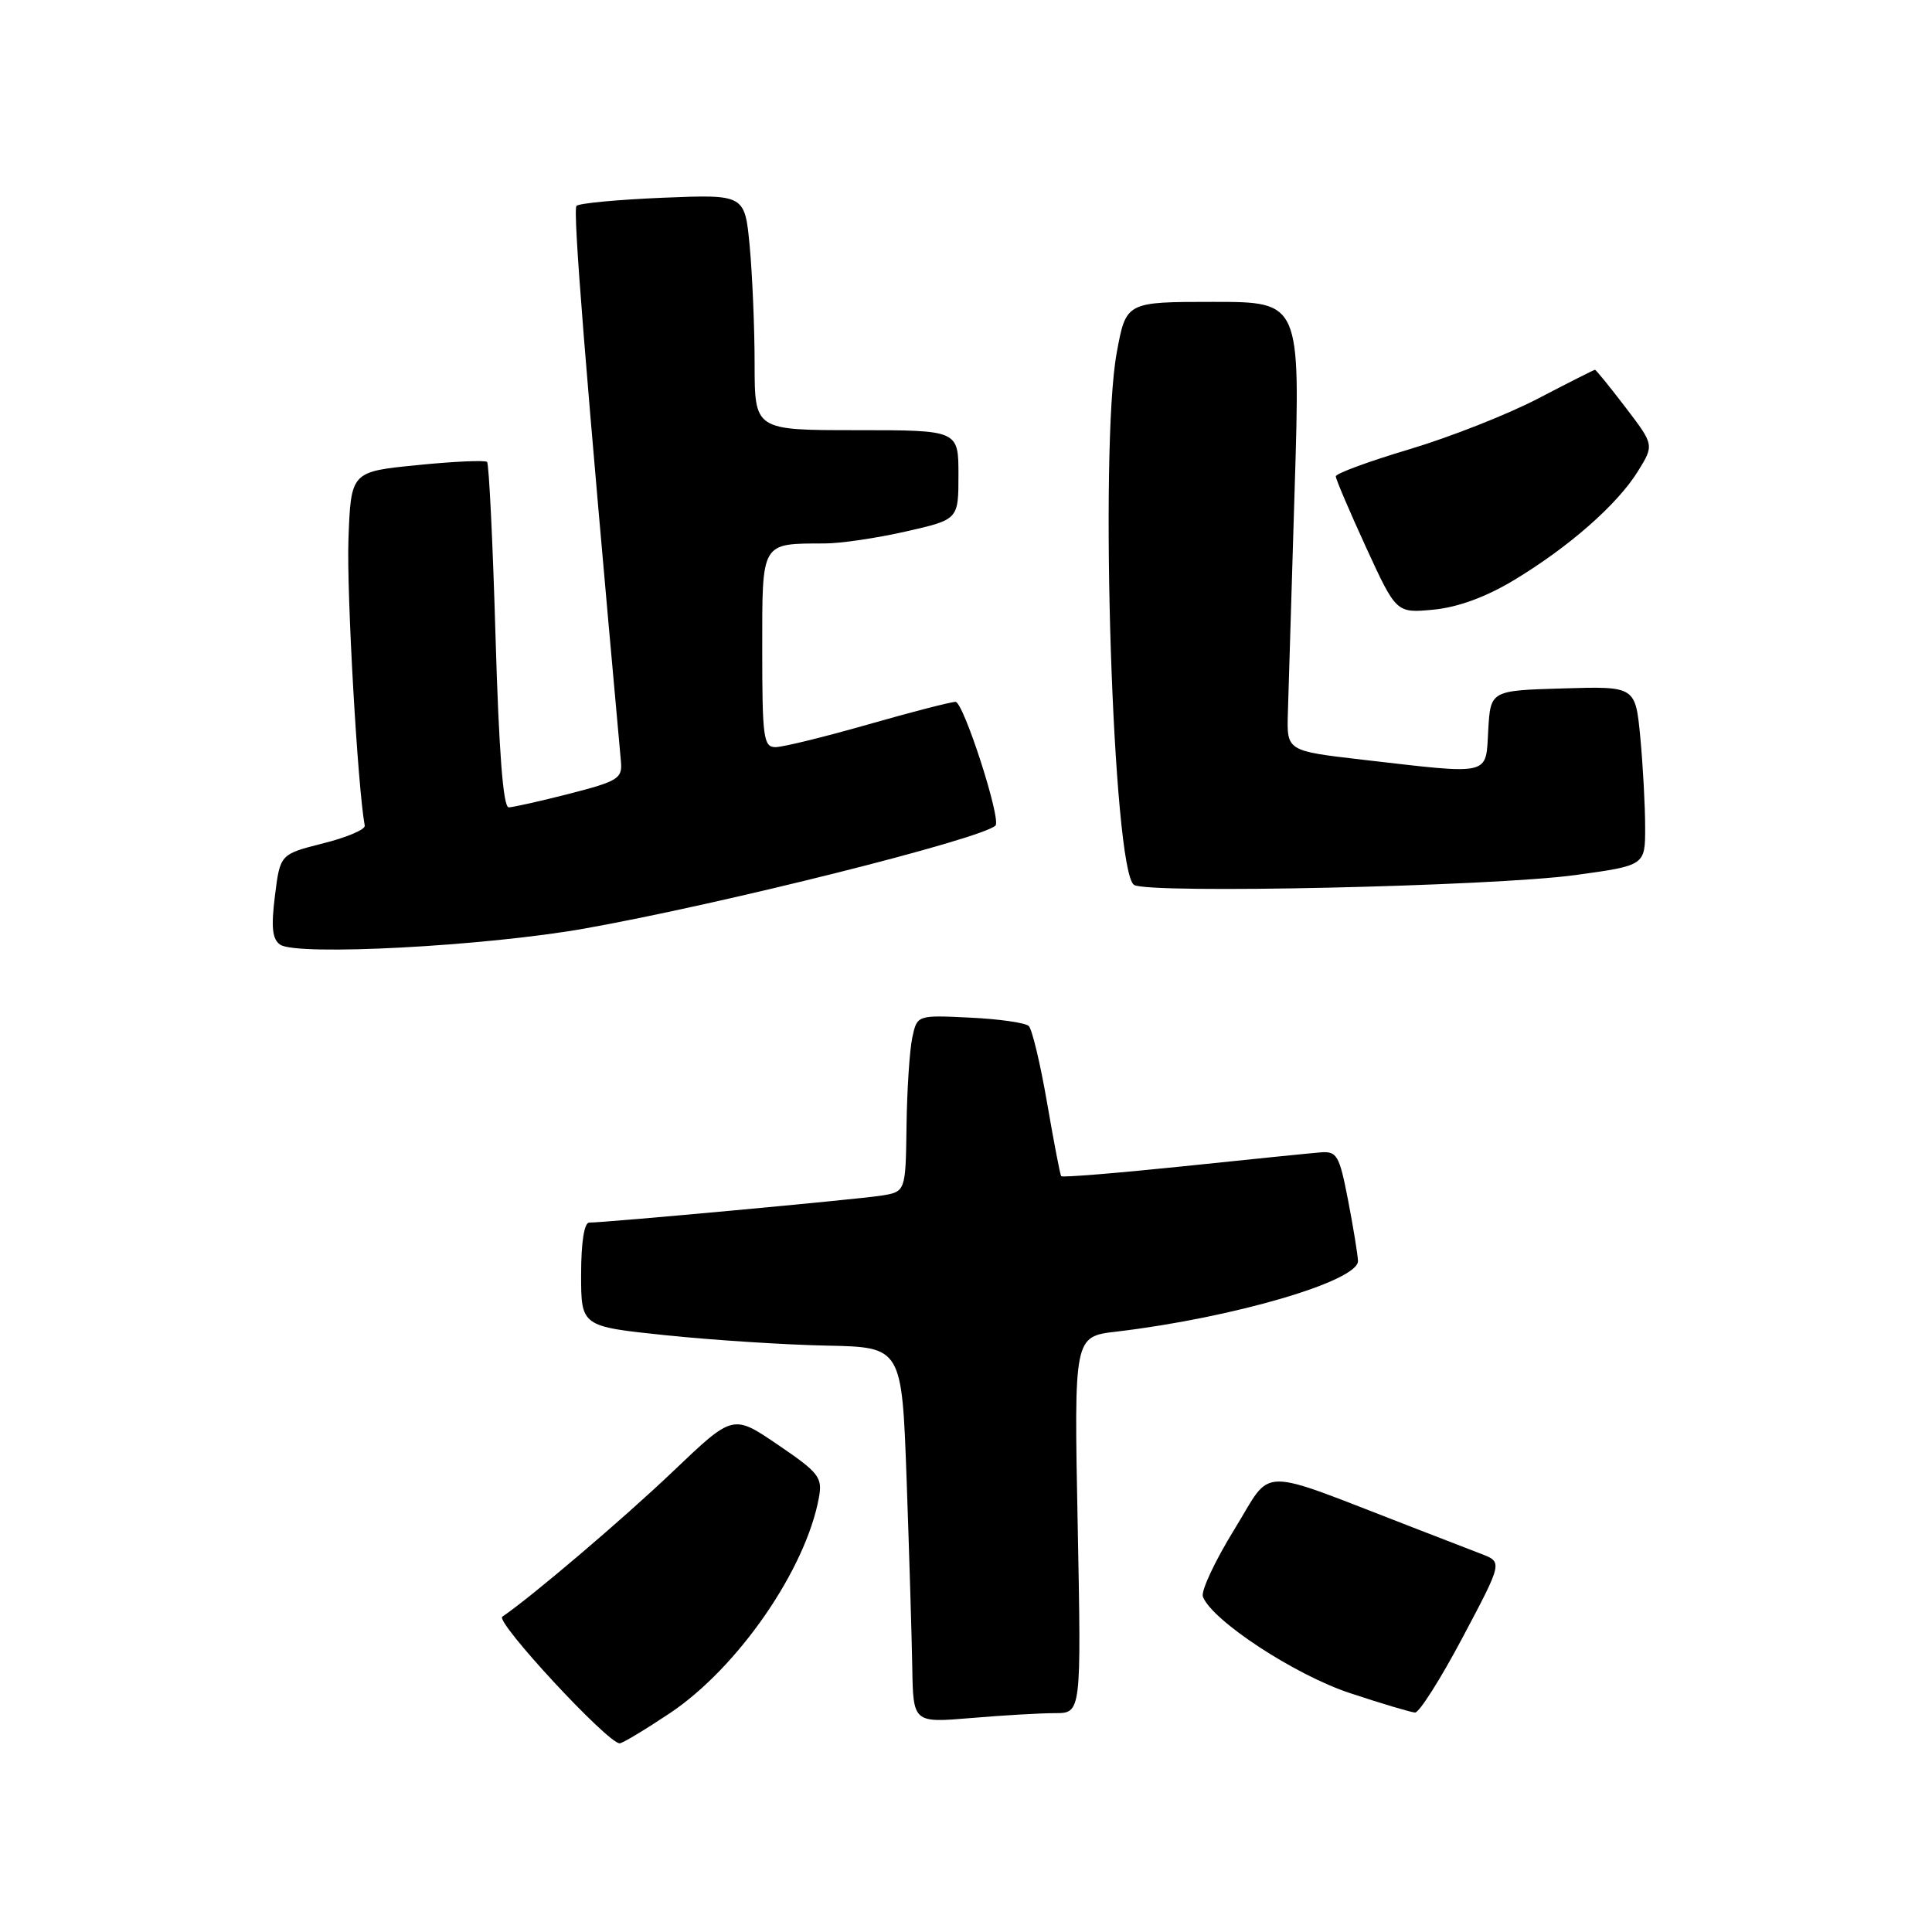 <?xml version="1.0" encoding="UTF-8" standalone="no"?>
<!DOCTYPE svg PUBLIC "-//W3C//DTD SVG 1.1//EN" "http://www.w3.org/Graphics/SVG/1.1/DTD/svg11.dtd" >
<svg xmlns="http://www.w3.org/2000/svg" xmlns:xlink="http://www.w3.org/1999/xlink" version="1.1" viewBox="0 0 256 256">
 <g >
 <path fill="currentColor"
d=" M 88.77 227.00 C 97.77 220.98 106.77 207.97 108.51 198.44 C 109.00 195.76 108.53 195.15 103.09 191.45 C 97.13 187.39 97.13 187.39 89.31 194.84 C 82.75 201.11 70.46 211.57 66.56 214.22 C 65.58 214.88 80.52 231.00 82.11 231.00 C 82.48 231.00 85.47 229.20 88.77 227.00 Z  M 139.79 227.00 C 143.28 227.00 143.28 227.00 142.80 202.05 C 142.31 177.10 142.31 177.10 147.91 176.45 C 163.39 174.62 180.04 169.74 179.94 167.07 C 179.90 166.20 179.31 162.57 178.62 159.00 C 177.46 153.03 177.16 152.52 174.93 152.70 C 173.59 152.81 165.38 153.64 156.68 154.55 C 147.98 155.45 140.75 156.04 140.61 155.85 C 140.47 155.66 139.63 151.28 138.74 146.11 C 137.85 140.95 136.76 136.37 136.31 135.95 C 135.87 135.52 132.35 135.02 128.51 134.84 C 121.52 134.50 121.52 134.50 120.88 137.50 C 120.53 139.15 120.18 144.42 120.12 149.20 C 120.00 157.91 120.00 157.91 116.75 158.43 C 113.65 158.92 80.32 162.00 78.07 162.00 C 77.41 162.00 77.00 164.65 77.00 168.88 C 77.00 175.76 77.00 175.76 88.25 176.93 C 94.44 177.57 104.00 178.19 109.50 178.30 C 119.50 178.50 119.50 178.50 120.13 196.00 C 120.47 205.62 120.81 216.83 120.88 220.90 C 121.00 228.29 121.00 228.29 128.65 227.65 C 132.86 227.29 137.87 227.00 139.79 227.00 Z  M 193.80 216.98 C 199.10 206.99 199.10 206.99 196.30 205.91 C 194.76 205.31 190.69 203.74 187.25 202.41 C 166.10 194.25 168.77 194.22 163.55 202.67 C 160.98 206.84 159.11 210.84 159.39 211.57 C 160.61 214.74 171.61 221.96 178.92 224.36 C 183.09 225.74 186.95 226.89 187.50 226.92 C 188.05 226.95 190.89 222.47 193.80 216.98 Z  M 77.50 123.03 C 95.68 119.79 129.91 111.21 131.90 109.40 C 132.72 108.65 127.67 93.00 126.61 93.00 C 126.00 93.00 120.77 94.35 115.00 96.00 C 109.23 97.65 103.72 99.00 102.75 99.00 C 101.17 99.00 101.00 97.73 101.00 86.12 C 101.00 71.65 100.77 72.04 109.30 72.01 C 111.39 72.01 116.23 71.29 120.05 70.42 C 127.00 68.84 127.00 68.84 127.00 62.92 C 127.00 57.00 127.00 57.00 113.50 57.00 C 100.00 57.00 100.00 57.00 99.99 48.25 C 99.99 43.44 99.69 36.41 99.34 32.63 C 98.69 25.76 98.69 25.76 87.85 26.20 C 81.89 26.45 76.73 26.93 76.39 27.28 C 75.88 27.79 77.52 48.38 82.28 100.93 C 82.48 103.15 81.88 103.52 75.50 105.16 C 71.65 106.15 68.01 106.96 67.41 106.98 C 66.67 106.99 66.11 99.65 65.66 84.33 C 65.30 71.87 64.79 61.46 64.54 61.21 C 64.29 60.96 60.13 61.14 55.29 61.63 C 46.50 62.50 46.50 62.50 46.17 71.50 C 45.92 78.51 47.38 104.23 48.33 109.41 C 48.42 109.91 45.94 110.97 42.81 111.75 C 37.12 113.19 37.12 113.19 36.43 118.70 C 35.91 122.88 36.08 124.45 37.12 125.17 C 39.34 126.70 64.36 125.37 77.50 123.03 Z  M 208.75 115.95 C 218.00 114.68 218.00 114.68 217.99 109.59 C 217.99 106.79 217.70 101.45 217.35 97.72 C 216.70 90.93 216.70 90.93 207.10 91.22 C 197.50 91.50 197.50 91.50 197.20 96.75 C 196.85 102.87 197.77 102.65 180.50 100.66 C 170.50 99.50 170.50 99.50 170.65 94.50 C 170.73 91.75 171.14 78.36 171.55 64.75 C 172.31 40.00 172.31 40.00 160.76 40.00 C 149.21 40.00 149.21 40.00 147.97 46.75 C 145.64 59.52 147.45 115.32 150.26 117.25 C 152.04 118.47 197.79 117.45 208.75 115.95 Z  M 200.56 76.90 C 207.85 72.52 214.30 66.86 217.03 62.45 C 219.19 58.96 219.19 58.96 215.39 53.98 C 213.30 51.24 211.48 49.00 211.34 49.00 C 211.21 49.00 207.81 50.72 203.80 52.81 C 199.78 54.91 192.11 57.93 186.75 59.53 C 181.39 61.13 177.00 62.74 177.00 63.12 C 177.00 63.49 178.81 67.73 181.01 72.53 C 185.02 81.25 185.02 81.25 189.96 80.78 C 193.17 80.47 196.89 79.11 200.56 76.90 Z "/>
</g>
</svg>